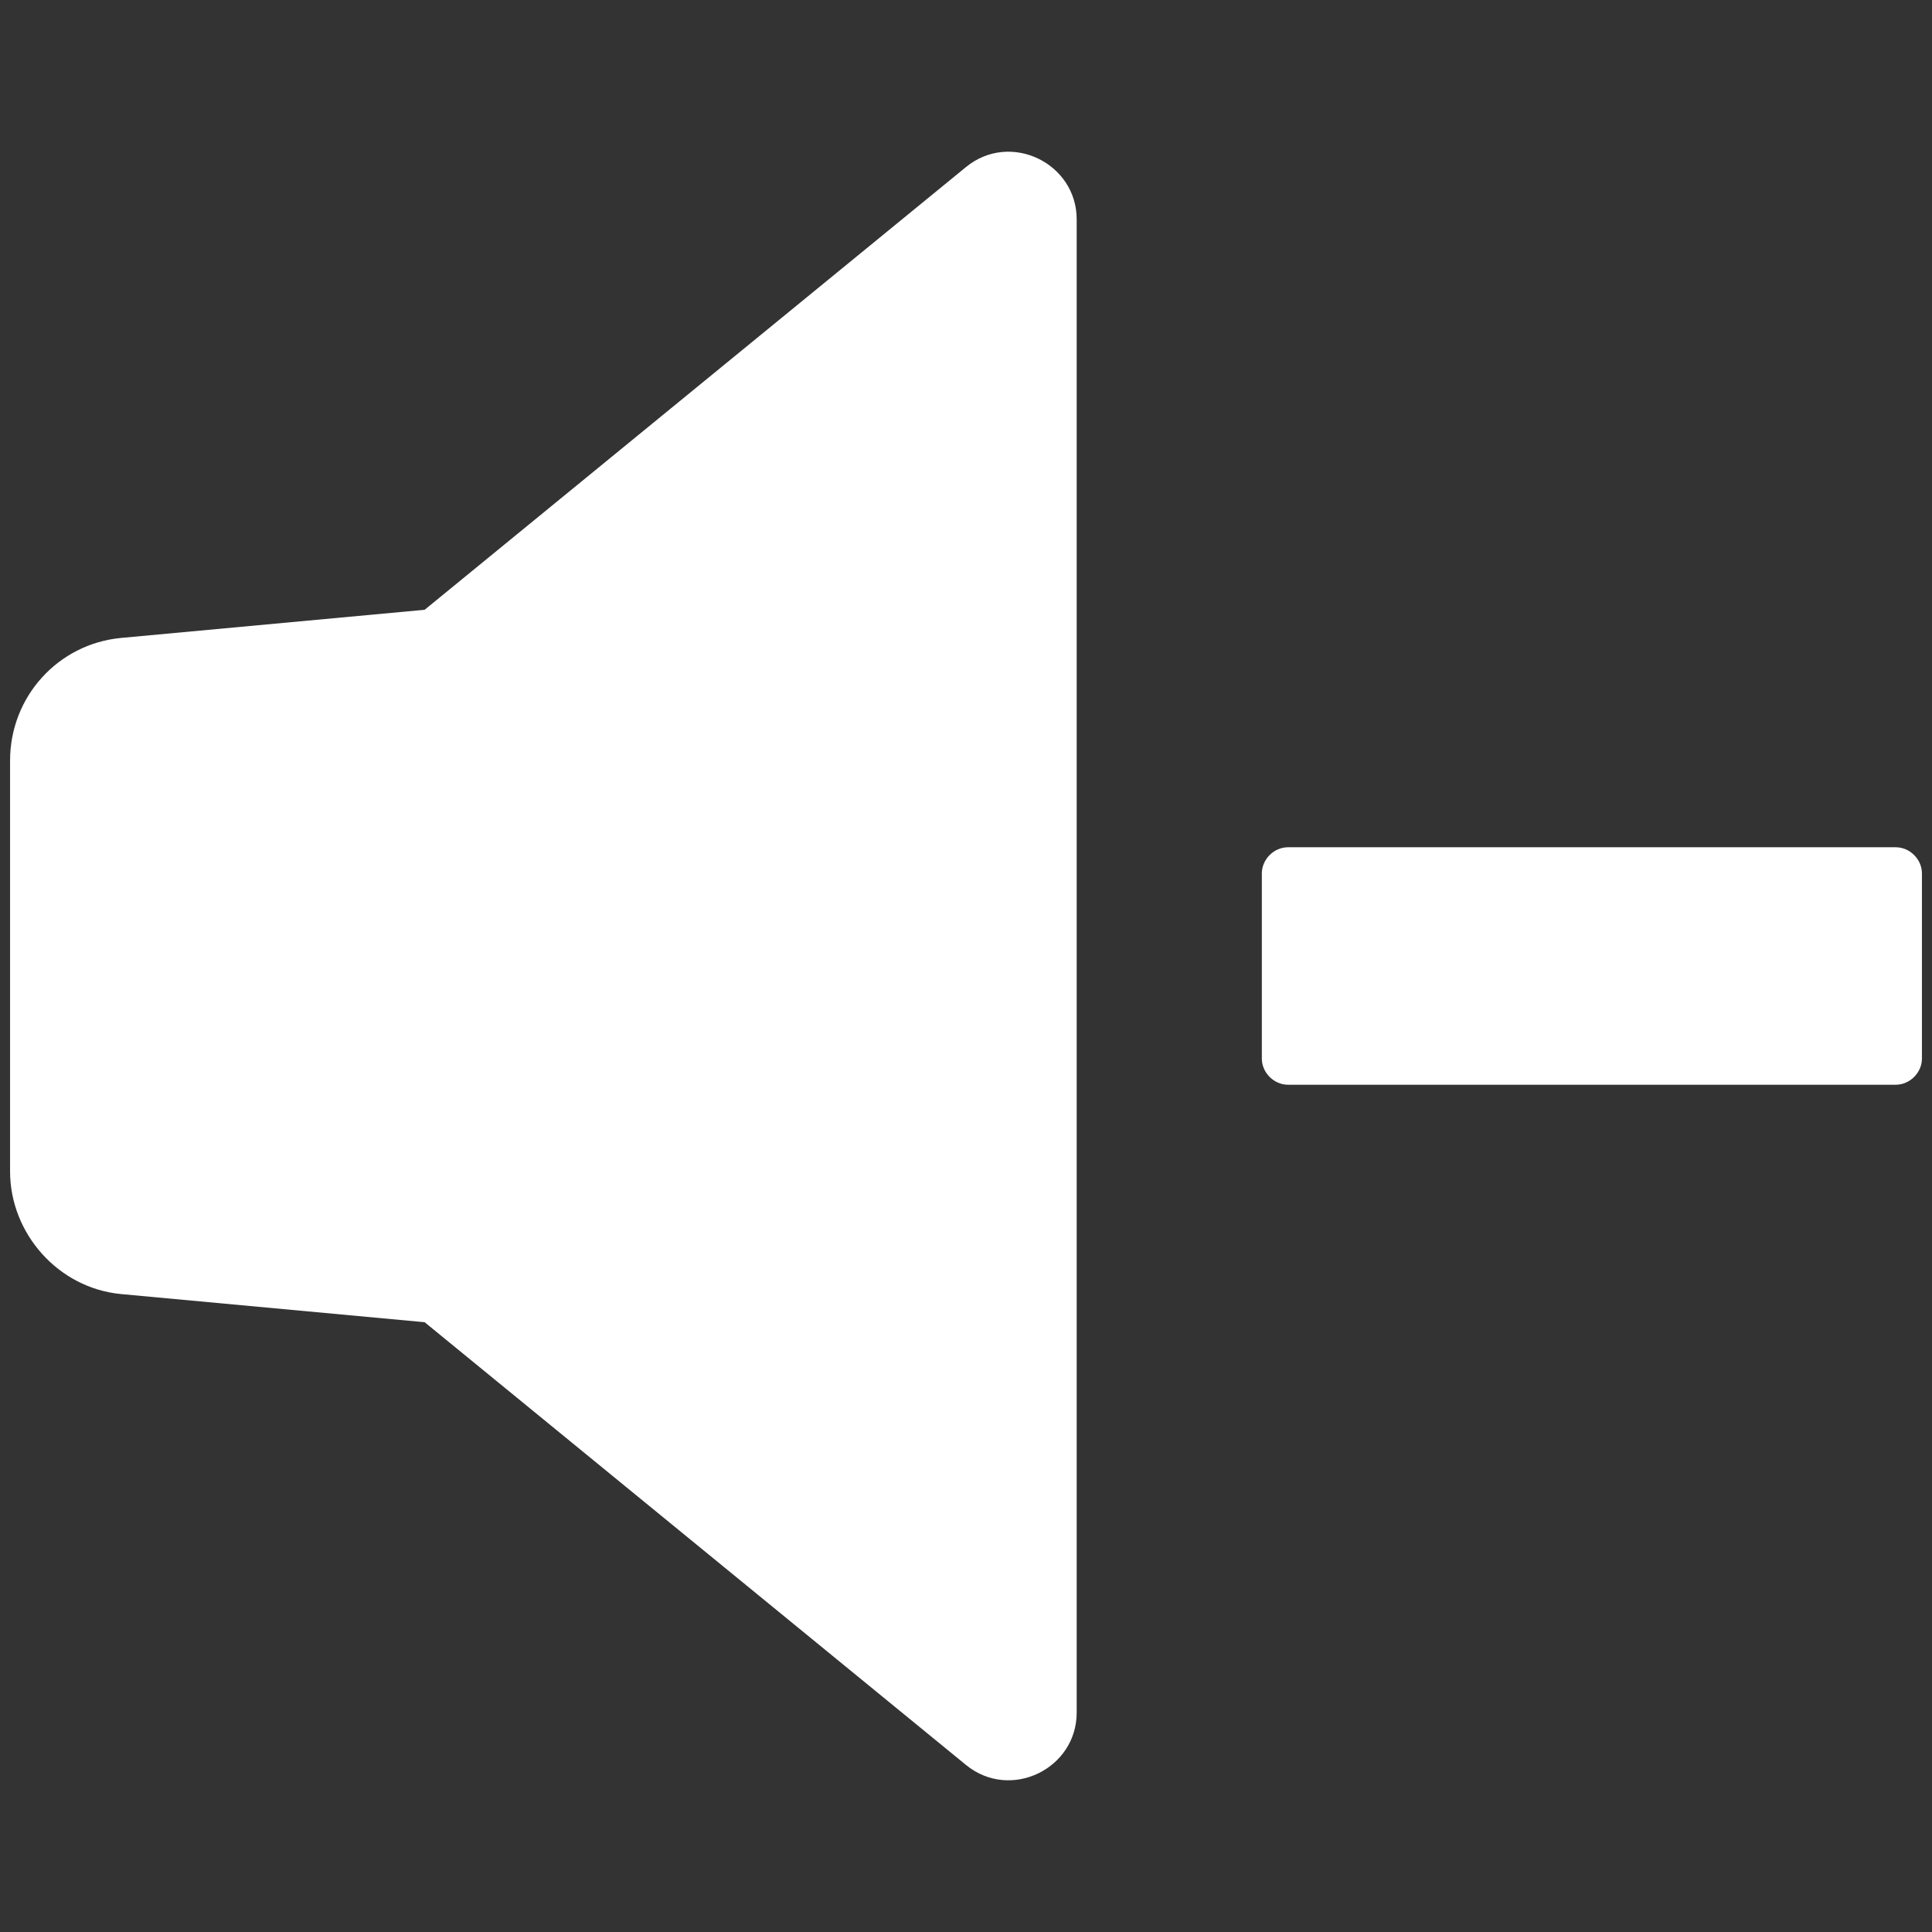 <svg clip-rule="evenodd" fill-rule="evenodd" stroke-linejoin="round" stroke-miterlimit="2" viewBox="0 0 96 96" xmlns="http://www.w3.org/2000/svg"><rect x="0" y="0" width="96" height="96" fill="#333333" stroke="none"/><g fill="#fff" fill-rule="nonzero"><path d="m48 8.3-26.9 22-15.1 1.4c-3.1.3-5.5 2.9-5.5 6.1v20.4c0 3.1 2.4 5.8 5.5 6.1l15.1 1.4 26.9 22c2.2 1.8 5.5.2 5.5-2.6v-74.2c0-2.8-3.3-4.4-5.5-2.6z"/><path d="m95.5 43.4c0-.7-.6-1.3-1.3-1.3h-30.2c-.7 0-1.3.6-1.3 1.3v9.2c0 .7.6 1.3 1.3 1.3h30.2c.7 0 1.3-.6 1.3-1.3z"/></g></svg>